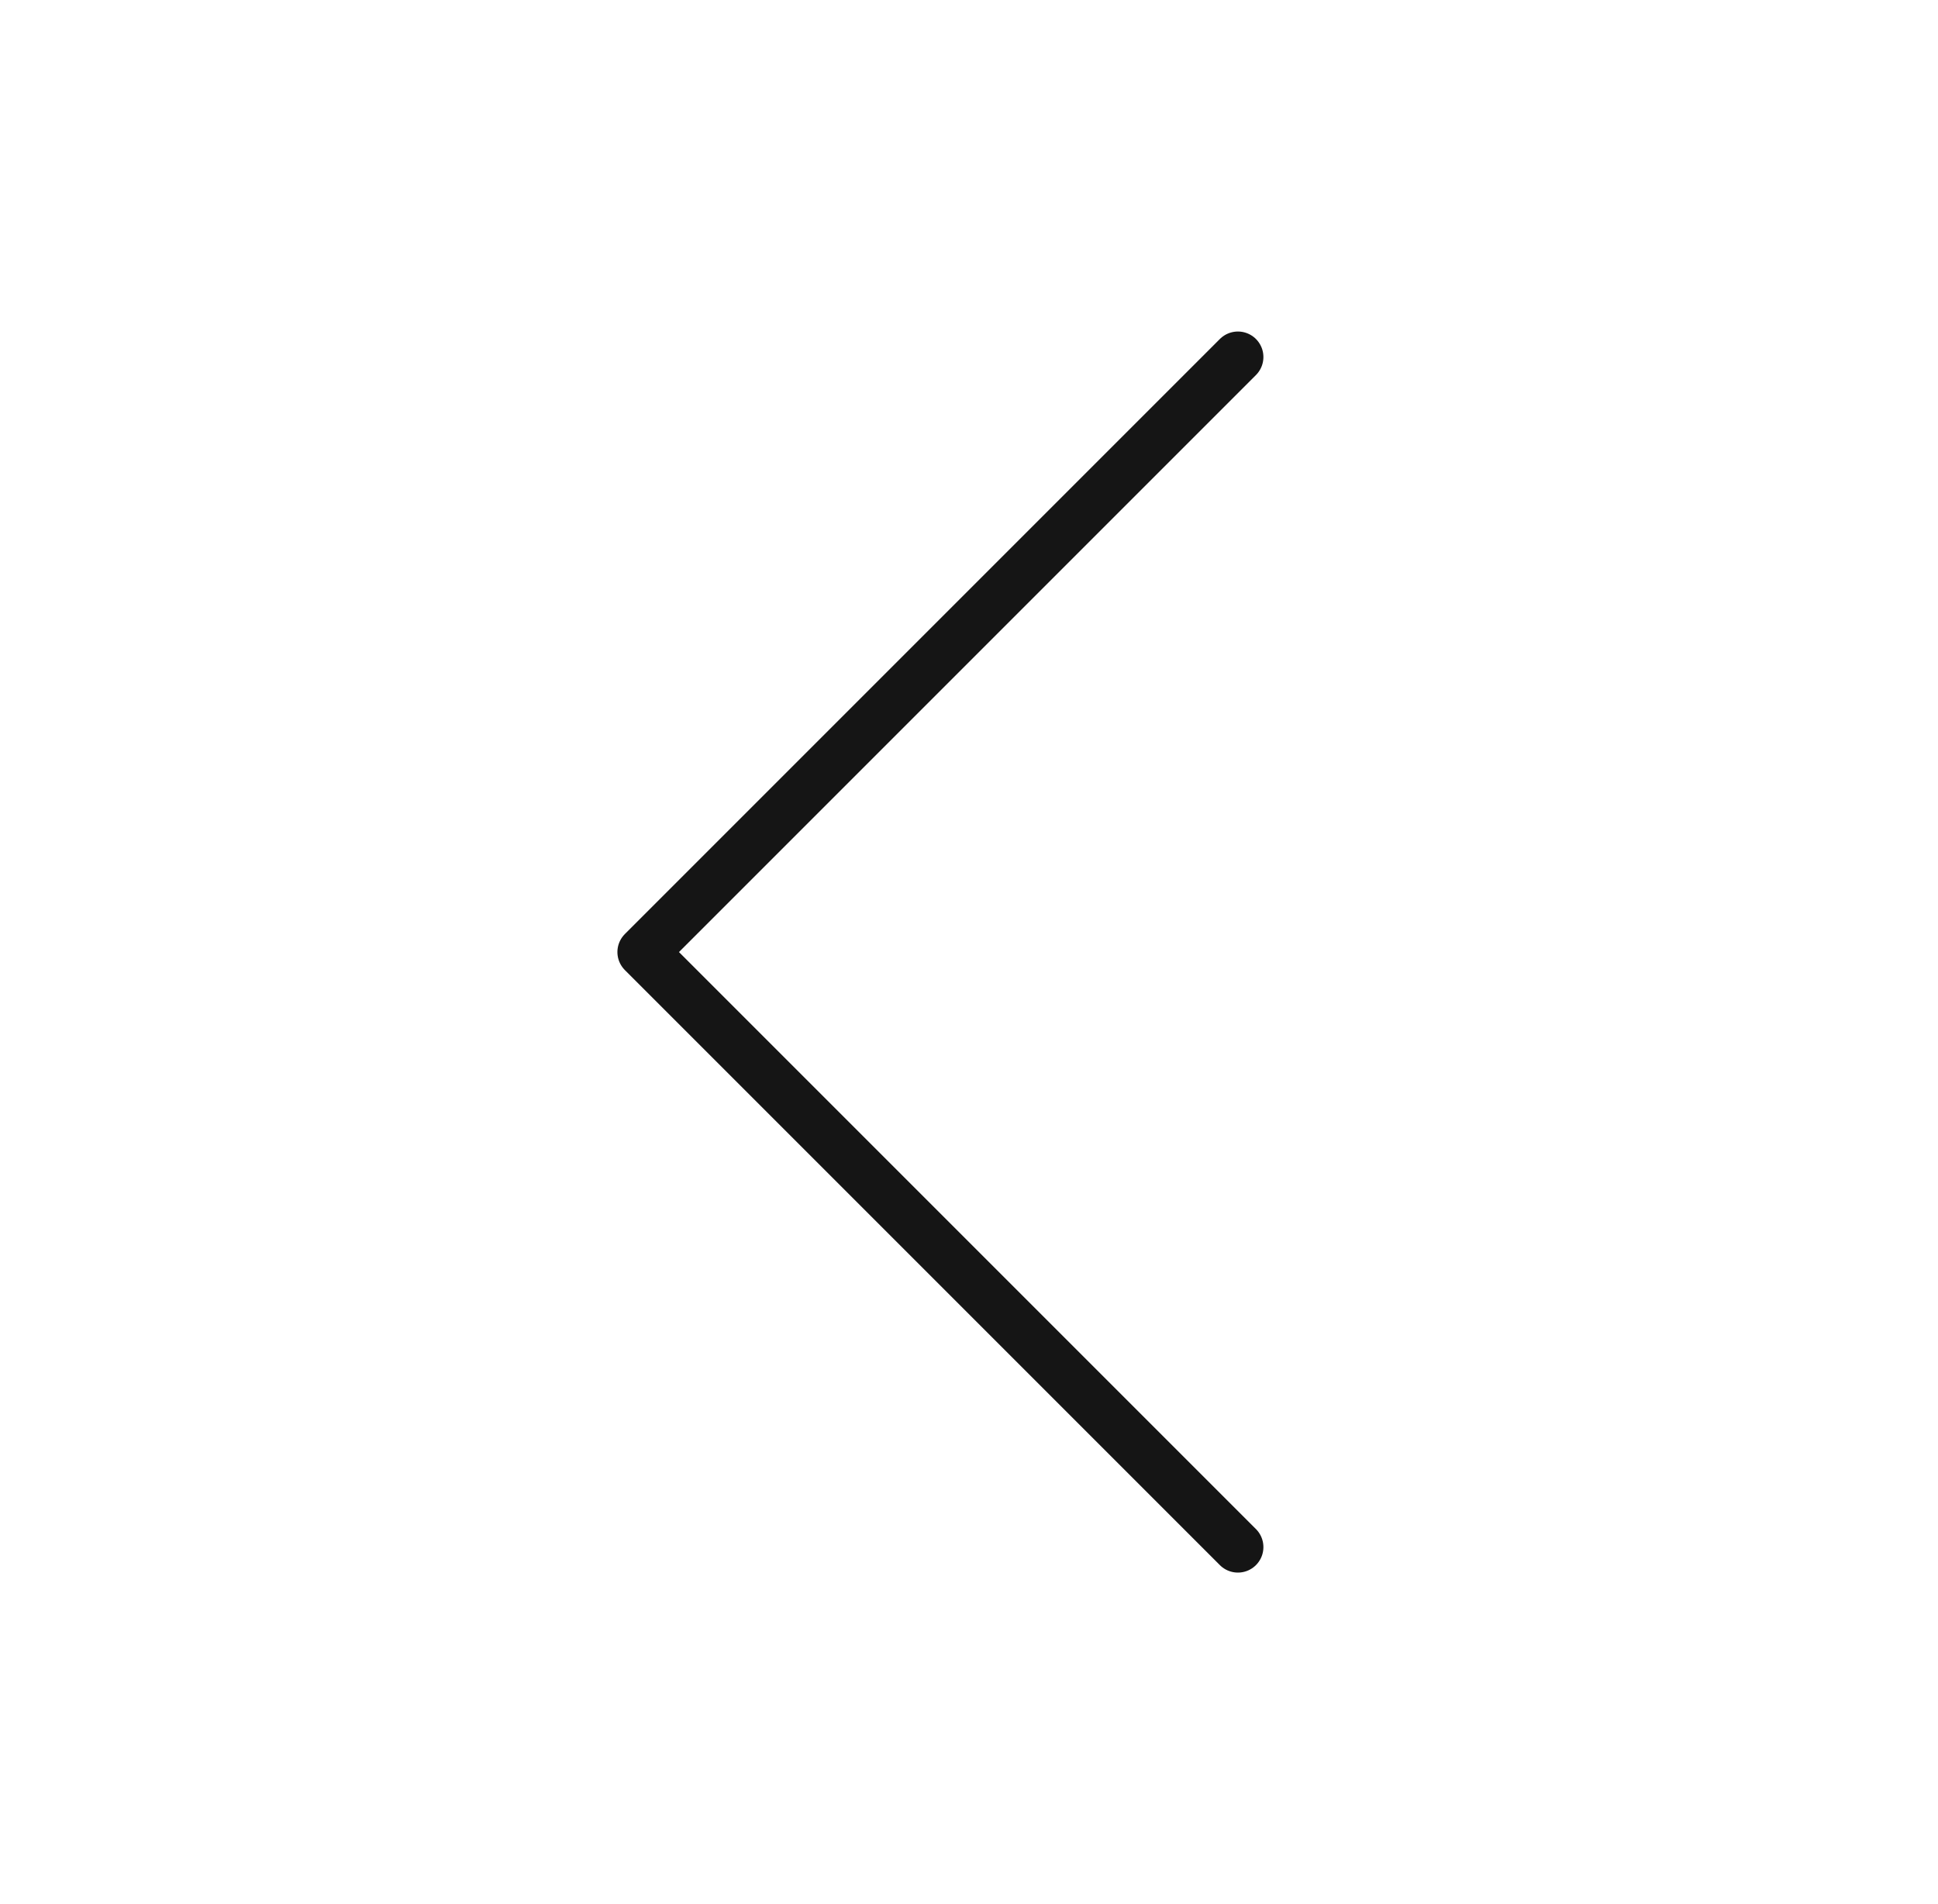 <svg width="57" height="56" viewBox="0 0 57 56" fill="none" xmlns="http://www.w3.org/2000/svg">
<path d="M36.409 45.5L18.909 28L36.409 10.5" stroke="#151515" stroke-width="1.5" stroke-linecap="round" stroke-linejoin="round"/>
</svg>
